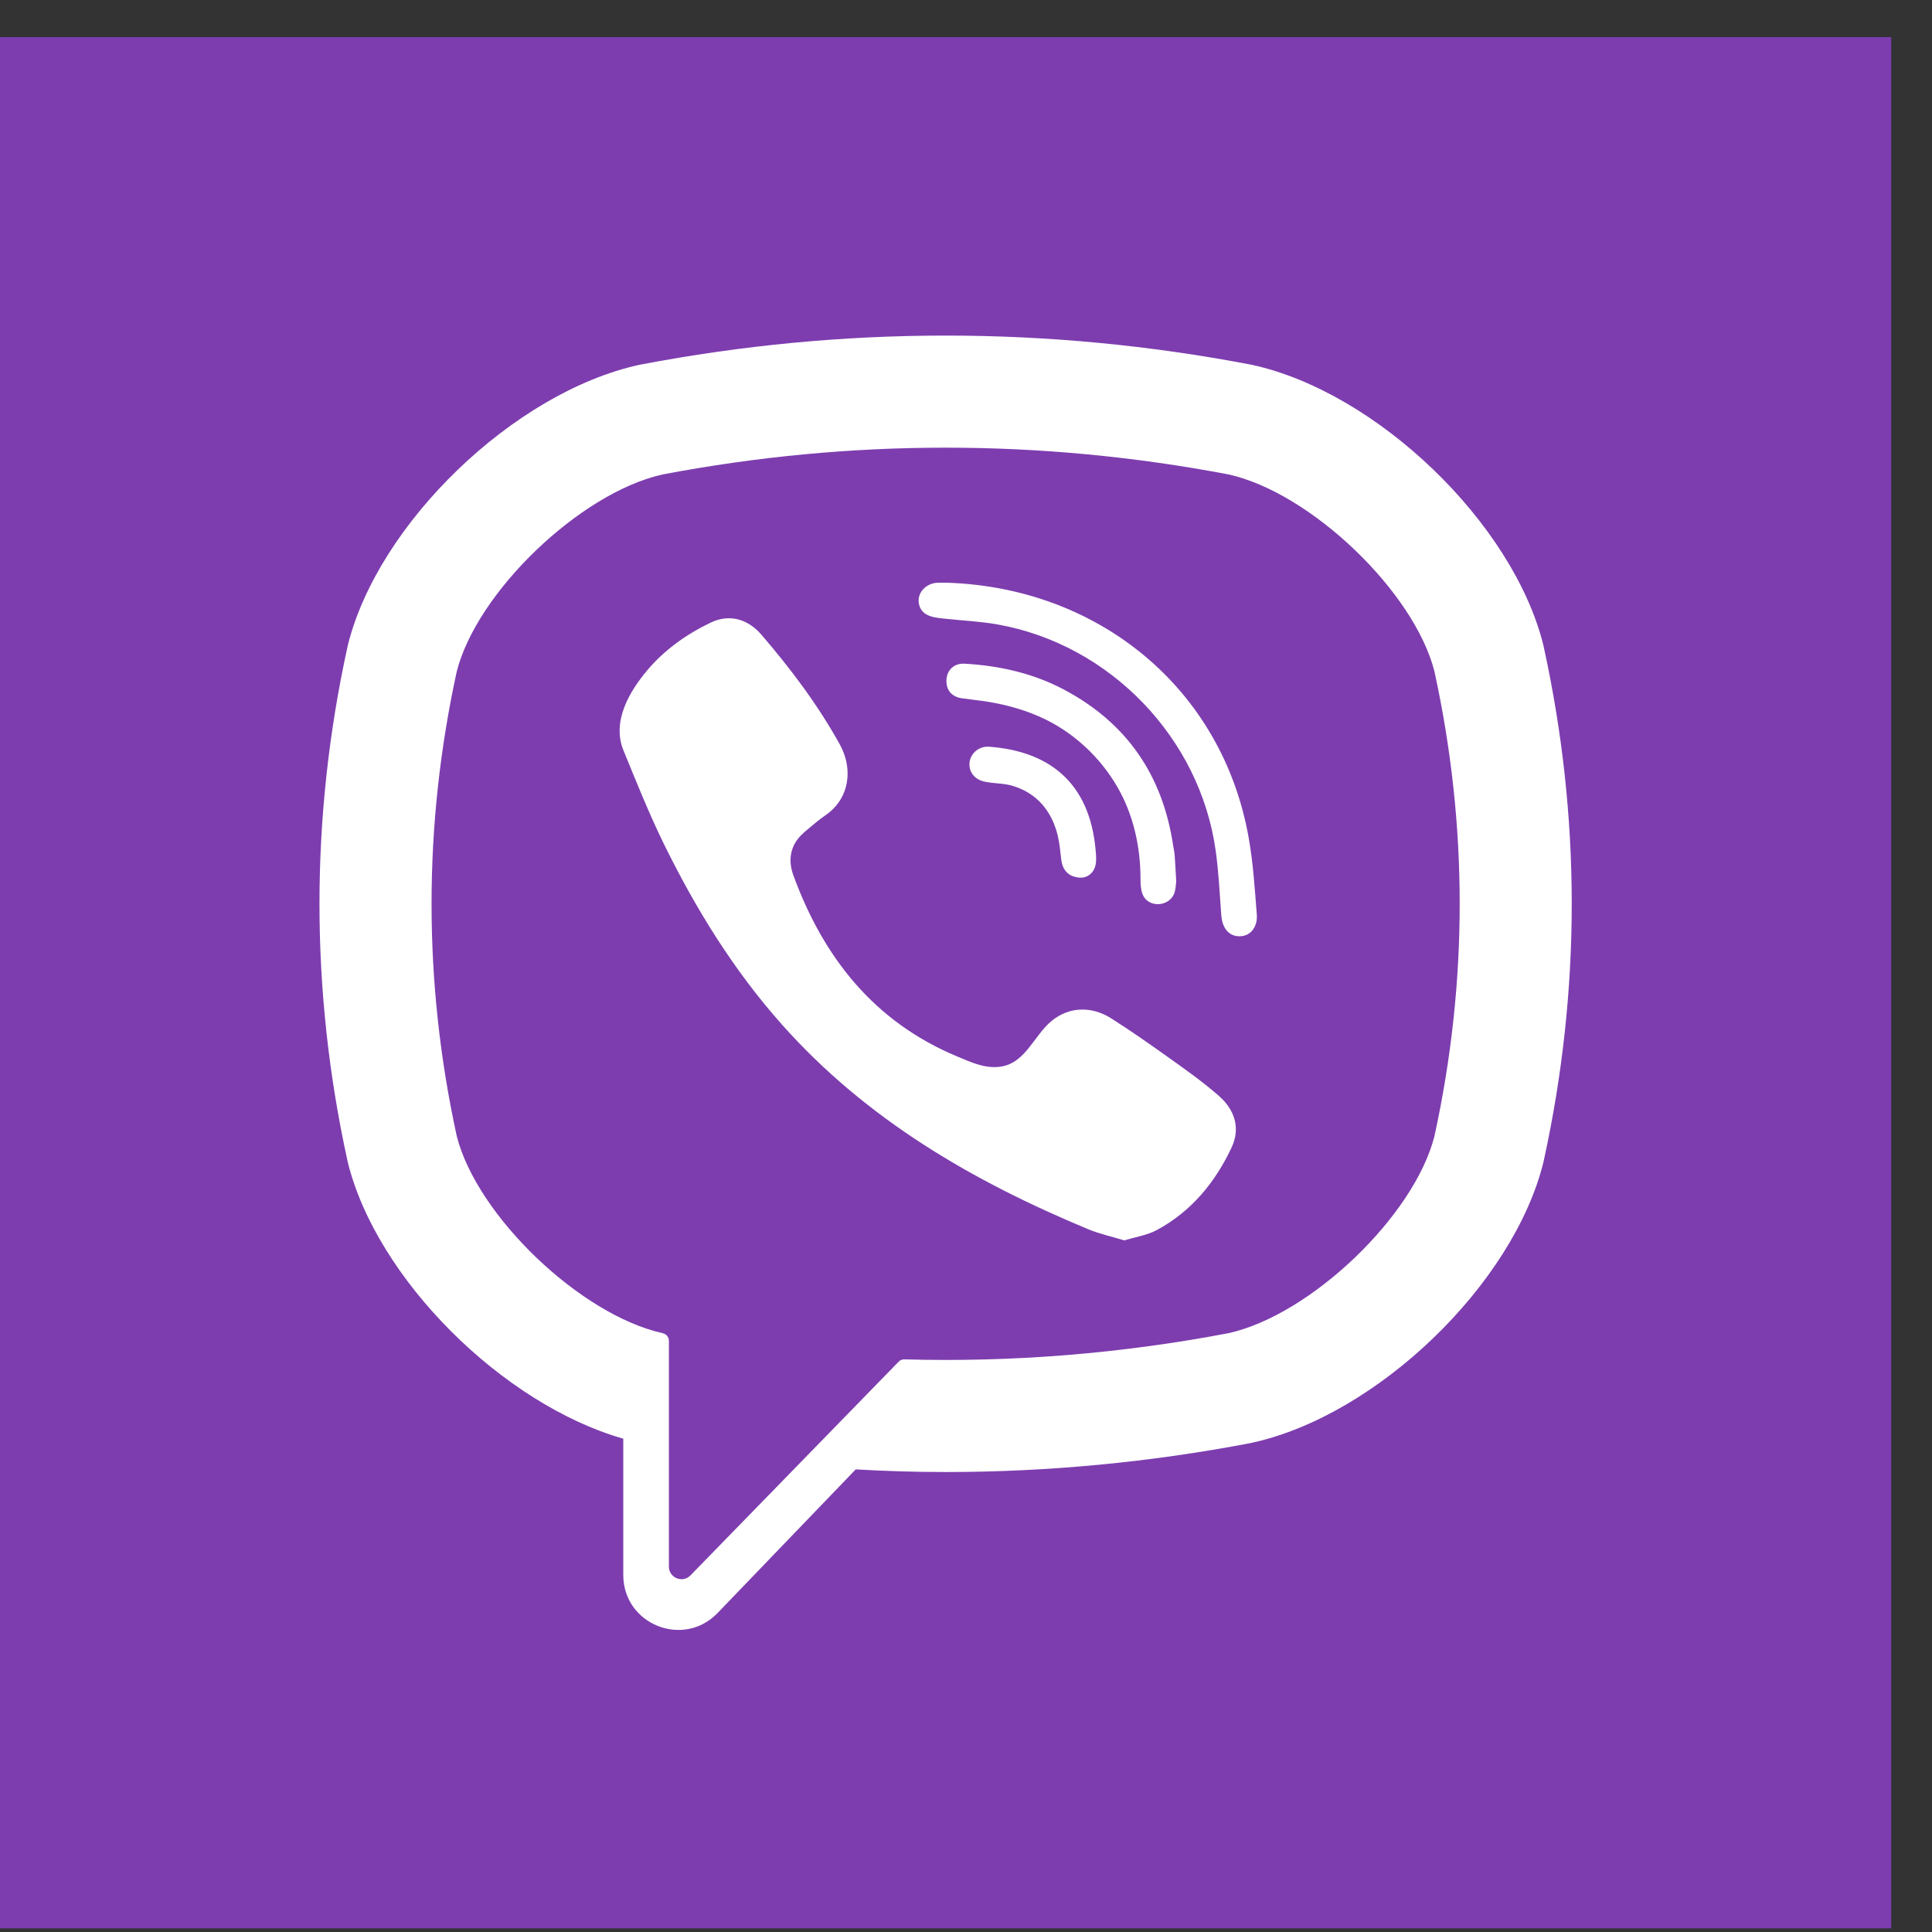 <svg width="36" height="36" viewBox="0 0 36 36" fill="none" xmlns="http://www.w3.org/2000/svg">
<rect x="0" y="0" width="36" height="36" fill="#333333" stroke="none"/>
<g clip-path="url(#clip0)">
<path d="M35.24 0.692H0V35.933H35.24V0.692Z" fill="#7D3DAF"/>
<path d="M28.765 12.052L28.759 12.024C28.195 9.748 25.658 7.306 23.327 6.798L23.301 6.793C19.531 6.073 15.709 6.073 11.94 6.793L11.913 6.798C9.583 7.306 7.045 9.748 6.481 12.024L6.475 12.052C5.779 15.23 5.779 18.453 6.475 21.631L6.481 21.659C7.021 23.837 9.37 26.167 11.614 26.808V29.348C11.614 30.268 12.734 30.719 13.371 30.056L15.945 27.38C16.503 27.412 17.062 27.429 17.62 27.429C19.518 27.429 21.416 27.25 23.301 26.89L23.327 26.884C25.658 26.377 28.195 23.934 28.759 21.659L28.765 21.631C29.461 18.453 29.461 15.23 28.765 12.052ZM26.729 21.17C26.353 22.655 24.426 24.5 22.895 24.841C20.89 25.223 18.87 25.386 16.852 25.33C16.812 25.329 16.773 25.344 16.745 25.373C16.459 25.667 14.866 27.302 14.866 27.302L12.867 29.354C12.721 29.506 12.464 29.402 12.464 29.192V24.984C12.464 24.914 12.414 24.855 12.346 24.842C12.346 24.841 12.345 24.841 12.345 24.841C10.814 24.5 8.888 22.655 8.511 21.17C7.885 18.297 7.885 15.385 8.511 12.512C8.888 11.028 10.814 9.182 12.345 8.841C15.846 8.175 19.395 8.175 22.895 8.841C24.427 9.182 26.353 11.028 26.729 12.512C27.356 15.385 27.356 18.297 26.729 21.17Z" fill="white"/>
<path d="M20.951 23.113C20.715 23.041 20.491 22.993 20.283 22.907C18.124 22.011 16.137 20.856 14.564 19.084C13.669 18.077 12.968 16.94 12.376 15.737C12.096 15.166 11.859 14.573 11.618 13.984C11.398 13.447 11.722 12.892 12.063 12.487C12.383 12.107 12.795 11.816 13.241 11.602C13.589 11.435 13.932 11.531 14.187 11.826C14.736 12.464 15.241 13.135 15.65 13.874C15.901 14.329 15.832 14.885 15.377 15.194C15.266 15.27 15.165 15.358 15.062 15.443C14.971 15.518 14.886 15.593 14.824 15.694C14.711 15.878 14.706 16.096 14.778 16.296C15.34 17.84 16.287 19.041 17.841 19.688C18.09 19.791 18.34 19.912 18.627 19.878C19.106 19.822 19.262 19.296 19.598 19.021C19.927 18.752 20.346 18.749 20.701 18.973C21.055 19.197 21.398 19.437 21.739 19.68C22.074 19.919 22.407 20.152 22.716 20.424C23.013 20.686 23.116 21.029 22.948 21.384C22.642 22.035 22.197 22.575 21.554 22.921C21.372 23.018 21.156 23.05 20.951 23.113C20.715 23.041 21.156 23.05 20.951 23.113Z" fill="white"/>
<path d="M17.626 10.858C20.45 10.938 22.769 12.811 23.266 15.603C23.351 16.079 23.381 16.565 23.419 17.048C23.434 17.251 23.319 17.444 23.1 17.446C22.874 17.449 22.772 17.26 22.757 17.057C22.728 16.655 22.708 16.251 22.653 15.853C22.36 13.749 20.683 12.009 18.59 11.636C18.274 11.58 17.952 11.565 17.633 11.531C17.431 11.51 17.167 11.498 17.122 11.247C17.085 11.037 17.262 10.87 17.462 10.859C17.517 10.856 17.572 10.858 17.626 10.858C20.45 10.938 17.572 10.858 17.626 10.858Z" fill="white"/>
<path d="M21.917 16.421C21.913 16.456 21.91 16.539 21.89 16.617C21.814 16.901 21.385 16.936 21.286 16.65C21.256 16.565 21.252 16.469 21.252 16.377C21.251 15.779 21.121 15.182 20.819 14.661C20.509 14.127 20.036 13.677 19.48 13.405C19.144 13.241 18.781 13.138 18.413 13.077C18.252 13.051 18.089 13.035 17.928 13.012C17.732 12.985 17.627 12.86 17.636 12.667C17.645 12.486 17.777 12.356 17.974 12.367C18.622 12.404 19.248 12.544 19.824 12.849C20.996 13.469 21.665 14.448 21.86 15.756C21.869 15.815 21.883 15.874 21.888 15.934C21.899 16.08 21.906 16.227 21.917 16.421C21.913 16.456 21.906 16.227 21.917 16.421Z" fill="white"/>
<path d="M20.161 16.353C19.924 16.357 19.798 16.226 19.774 16.009C19.757 15.858 19.743 15.706 19.707 15.559C19.636 15.269 19.483 15.001 19.239 14.824C19.124 14.74 18.994 14.679 18.858 14.64C18.684 14.59 18.504 14.603 18.331 14.561C18.144 14.515 18.04 14.363 18.069 14.187C18.096 14.027 18.252 13.901 18.427 13.914C19.522 13.993 20.305 14.559 20.416 15.848C20.424 15.939 20.433 16.035 20.413 16.122C20.379 16.271 20.268 16.345 20.161 16.353C19.924 16.357 20.268 16.345 20.161 16.353Z" fill="white"/>
</g>
<defs>
<clipPath id="clip0">
<rect width="35.24" height="35.24" fill="white" transform="translate(0 0.692)"/>
</clipPath>
</defs>
</svg>
